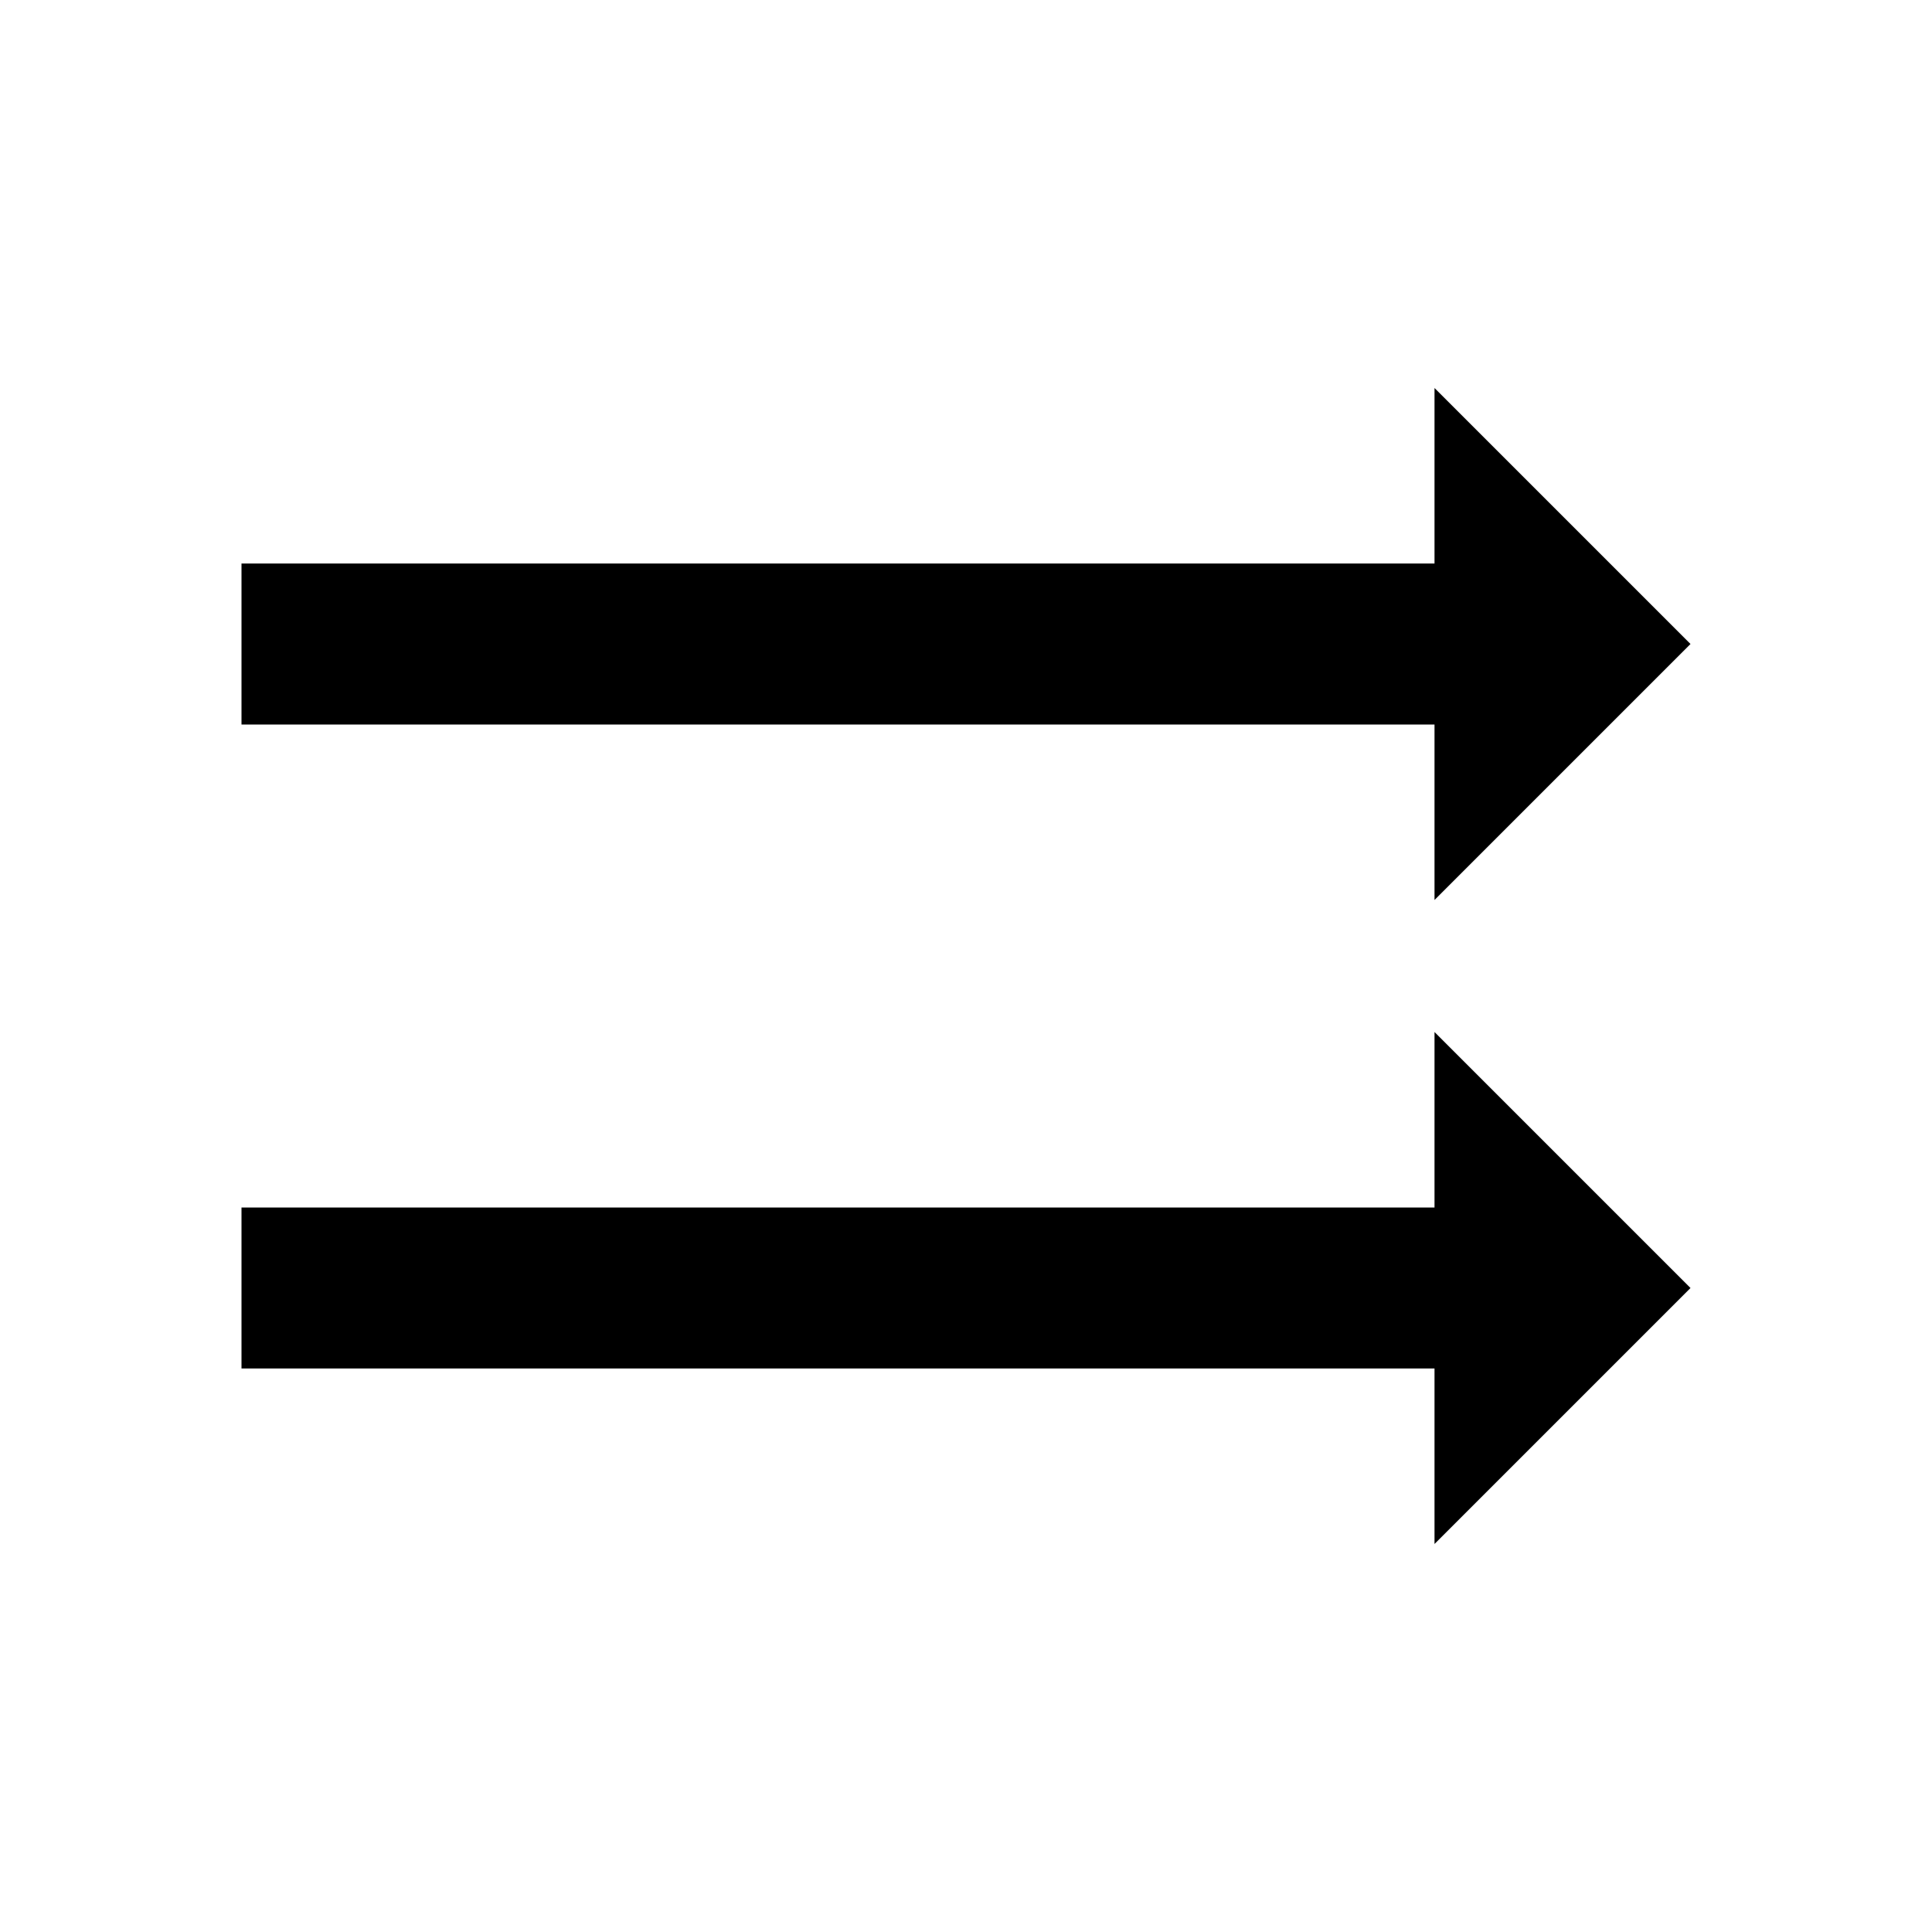 <svg xmlns="http://www.w3.org/2000/svg" viewBox="0 0 48 48"><path d="M35.64,18H6V14H35.64V9.64L42,16l-6.36,6.36Zm0,12H6v4H35.64v4.36L42,32l-6.36-6.36Z"/><rect width="48" height="48" style="fill:none"/></svg>